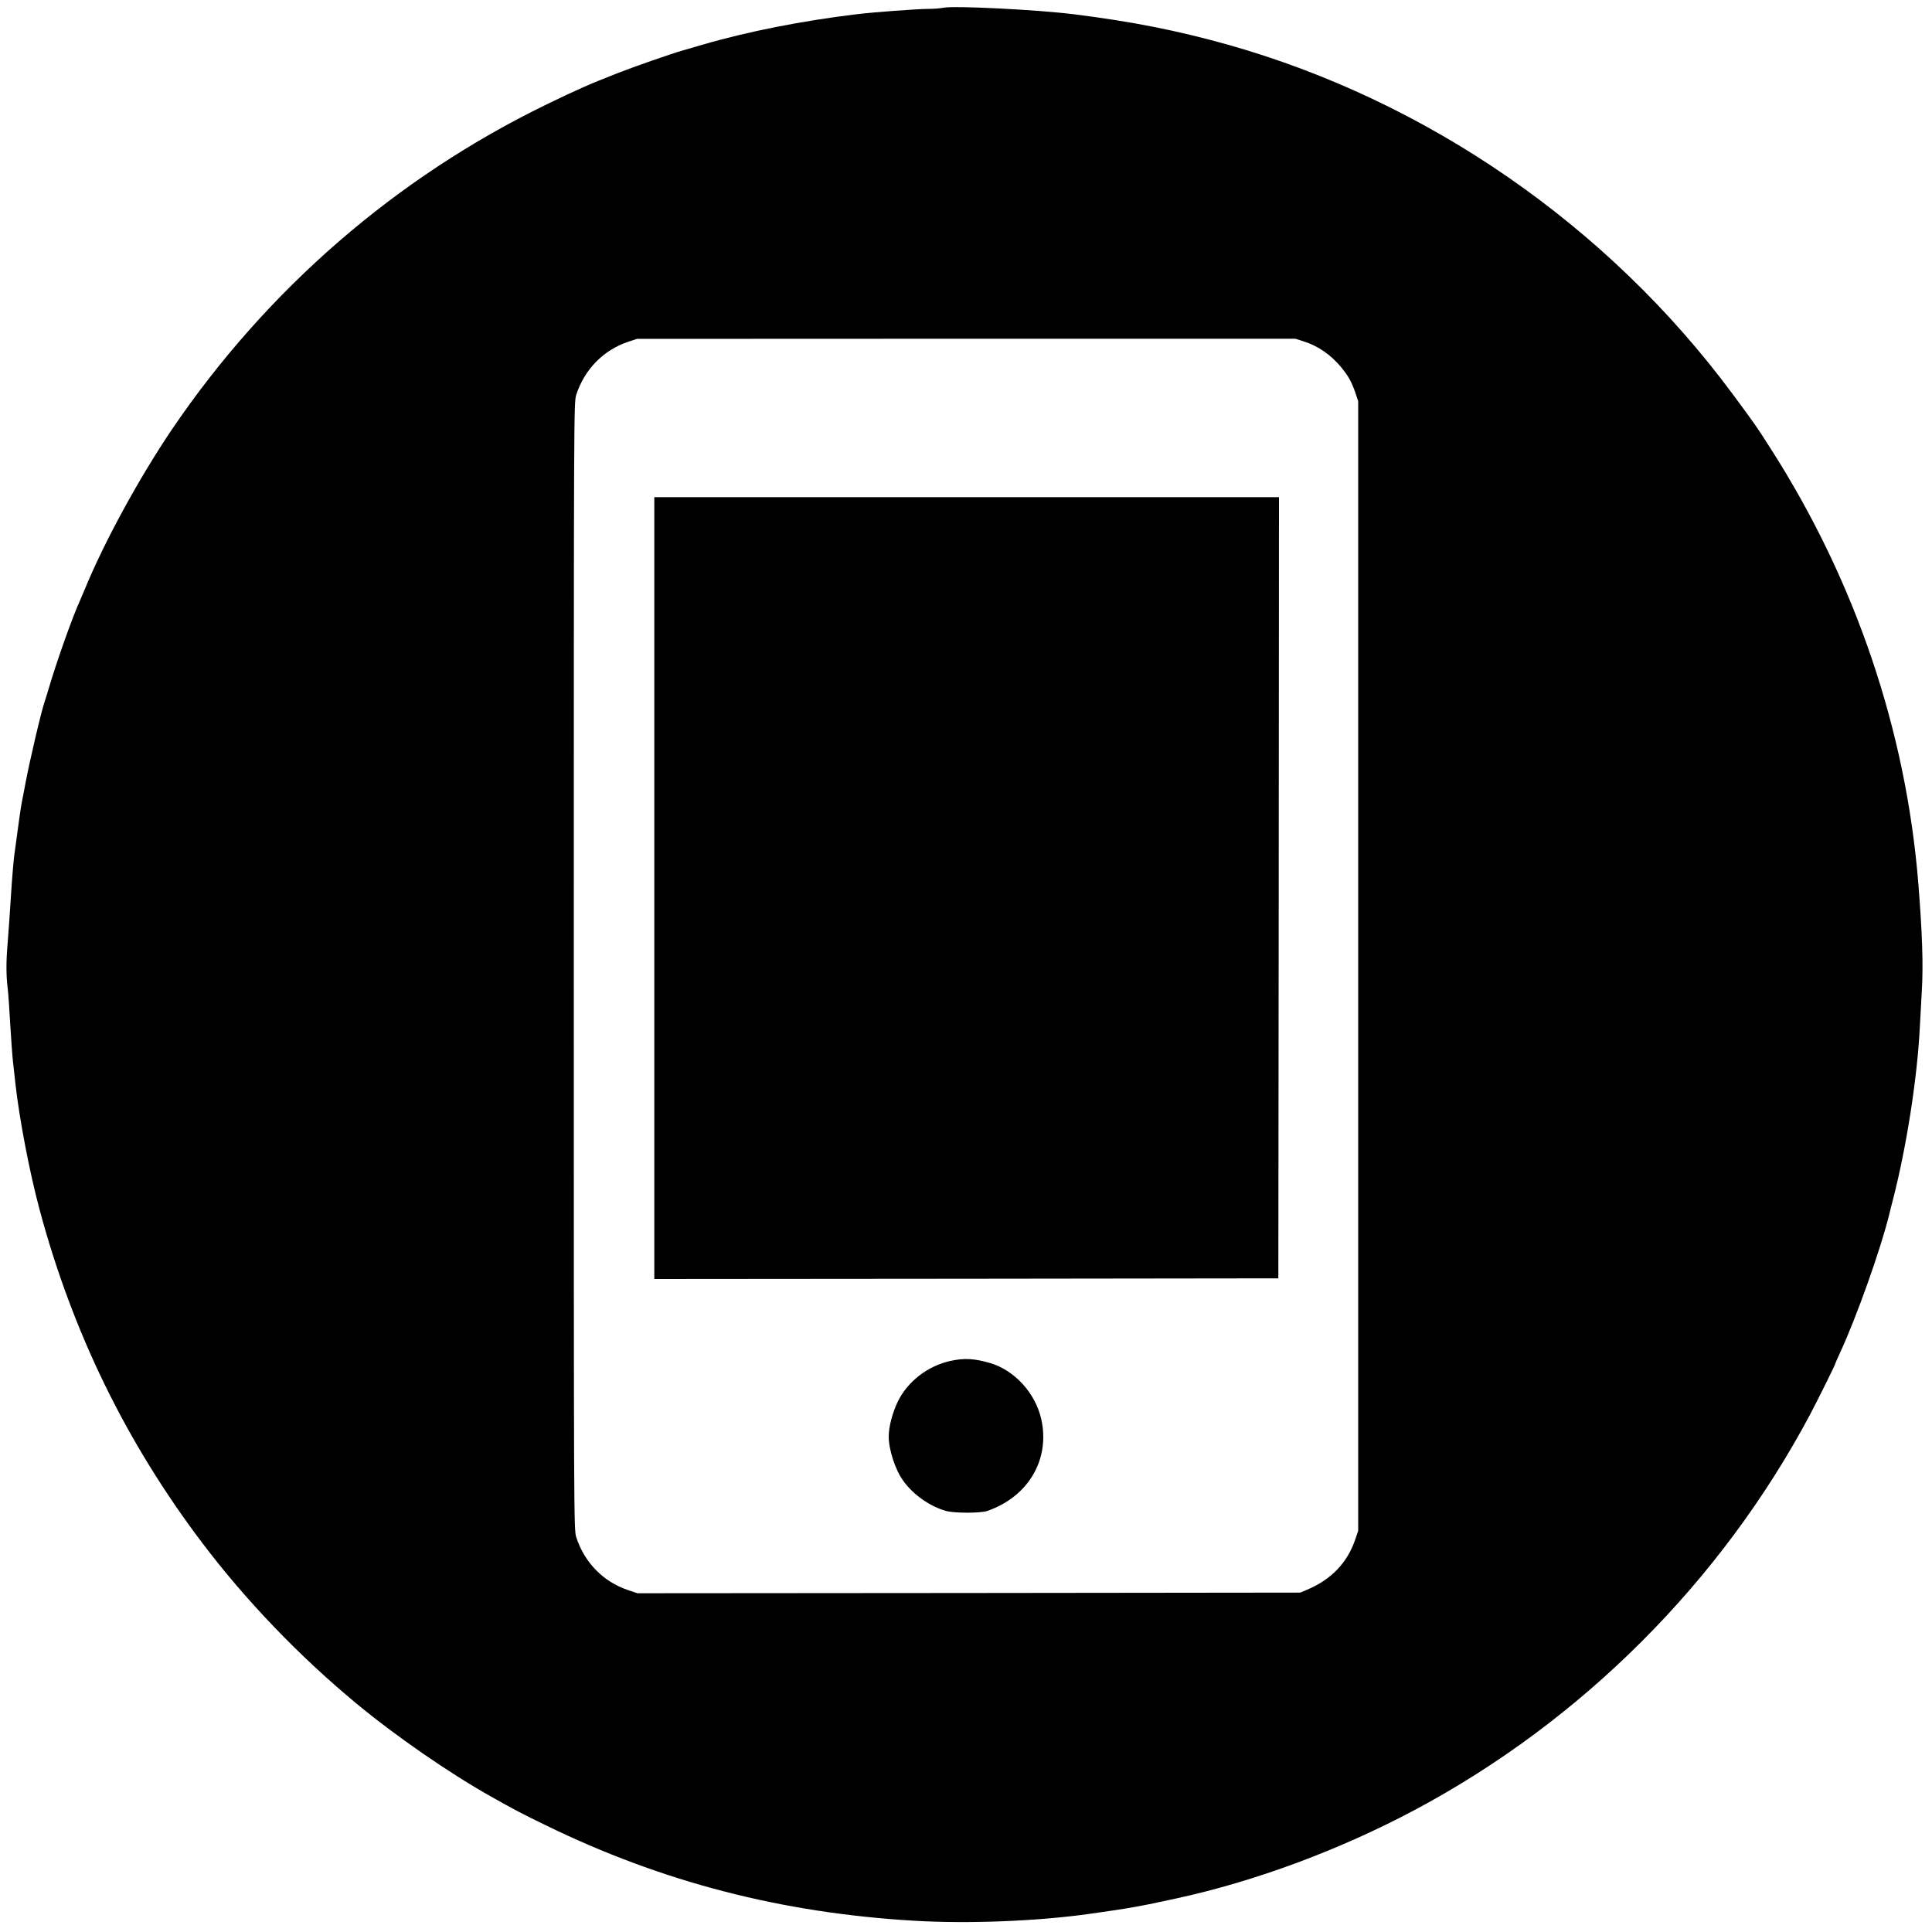 <!DOCTYPE svg PUBLIC "-//W3C//DTD SVG 20010904//EN"
 "http://www.w3.org/TR/2001/REC-SVG-20010904/DTD/svg10.dtd">
 <svg version="1.0" xmlns="http://www.w3.org/2000/svg" width="80" height="80"  viewBox="0 0 1500 1500" preserveAspectRatio="xMidYMid meet">
<g class="svg_teste" transform="translate(0,1500) scale(0.1,-0.1)"
fill="#000000" stroke="none">
<path d="M7325 14940 c-22 -5 -76 -9 -120 -9 -91 -1 -416 -25 -550 -41 -425
-51 -856 -136 -1200 -237 -66 -19 -136 -39 -155 -45 -88 -25 -373 -124 -505
-176 -216 -84 -317 -129 -550 -242 -1171 -569 -2171 -1436 -2908 -2521 -257
-380 -530 -880 -682 -1252 -14 -34 -30 -71 -35 -82 -58 -127 -181 -474 -240
-675 -12 -41 -26 -86 -31 -100 -26 -72 -119 -467 -154 -655 -9 -49 -20 -108
-25 -130 -7 -35 -28 -179 -60 -422 -5 -39 -17 -179 -25 -310 -8 -131 -20 -292
-25 -358 -13 -150 -13 -257 0 -360 5 -44 14 -172 20 -285 7 -113 16 -241 21
-285 5 -44 14 -120 19 -170 29 -266 111 -693 187 -975 256 -955 673 -1809
1264 -2590 335 -443 749 -875 1189 -1240 309 -257 726 -545 1055 -730 172 -97
244 -135 420 -220 904 -442 1836 -683 2870 -743 421 -24 951 -3 1355 54 308
43 391 58 675 120 612 133 1266 376 1850 687 1296 691 2377 1772 3067 3067 66
125 198 391 198 400 0 2 16 39 36 82 129 278 318 811 383 1078 5 22 18 74 29
115 104 405 187 936 207 1325 3 55 10 186 16 290 12 201 4 447 -27 835 -96
1190 -489 2348 -1142 3370 -121 189 -116 182 -303 435 -967 1304 -2370 2273
-3919 2709 -394 110 -738 178 -1190 235 -289 36 -933 68 -1015 51z m2798
-2591 c111 -35 211 -104 293 -204 53 -66 77 -108 106 -191 l23 -69 0 -4385 0
-4385 -23 -68 c-62 -182 -188 -312 -377 -391 l-50 -21 -2573 -3 -2573 -2 -74
25 c-191 64 -337 213 -401 410 -19 59 -19 132 -19 4435 0 4303 0 4376 19 4435
64 196 209 345 399 410 l72 24 2556 1 2556 0 66 -21z"/>
<path d="M5080 8105 l0 -3035 2423 2 2422 3 3 3033 2 3032 -2425 0 -2425 0 0
-3035z"/>
<path d="M7380 4434 c-175 -38 -332 -158 -409 -315 -42 -86 -71 -197 -71 -272
0 -104 52 -262 115 -347 78 -107 206 -196 330 -231 66 -18 266 -18 320 0 319
110 490 401 419 714 -46 203 -209 380 -399 435 -121 35 -199 39 -305 16z"/>
</g>
</svg>
